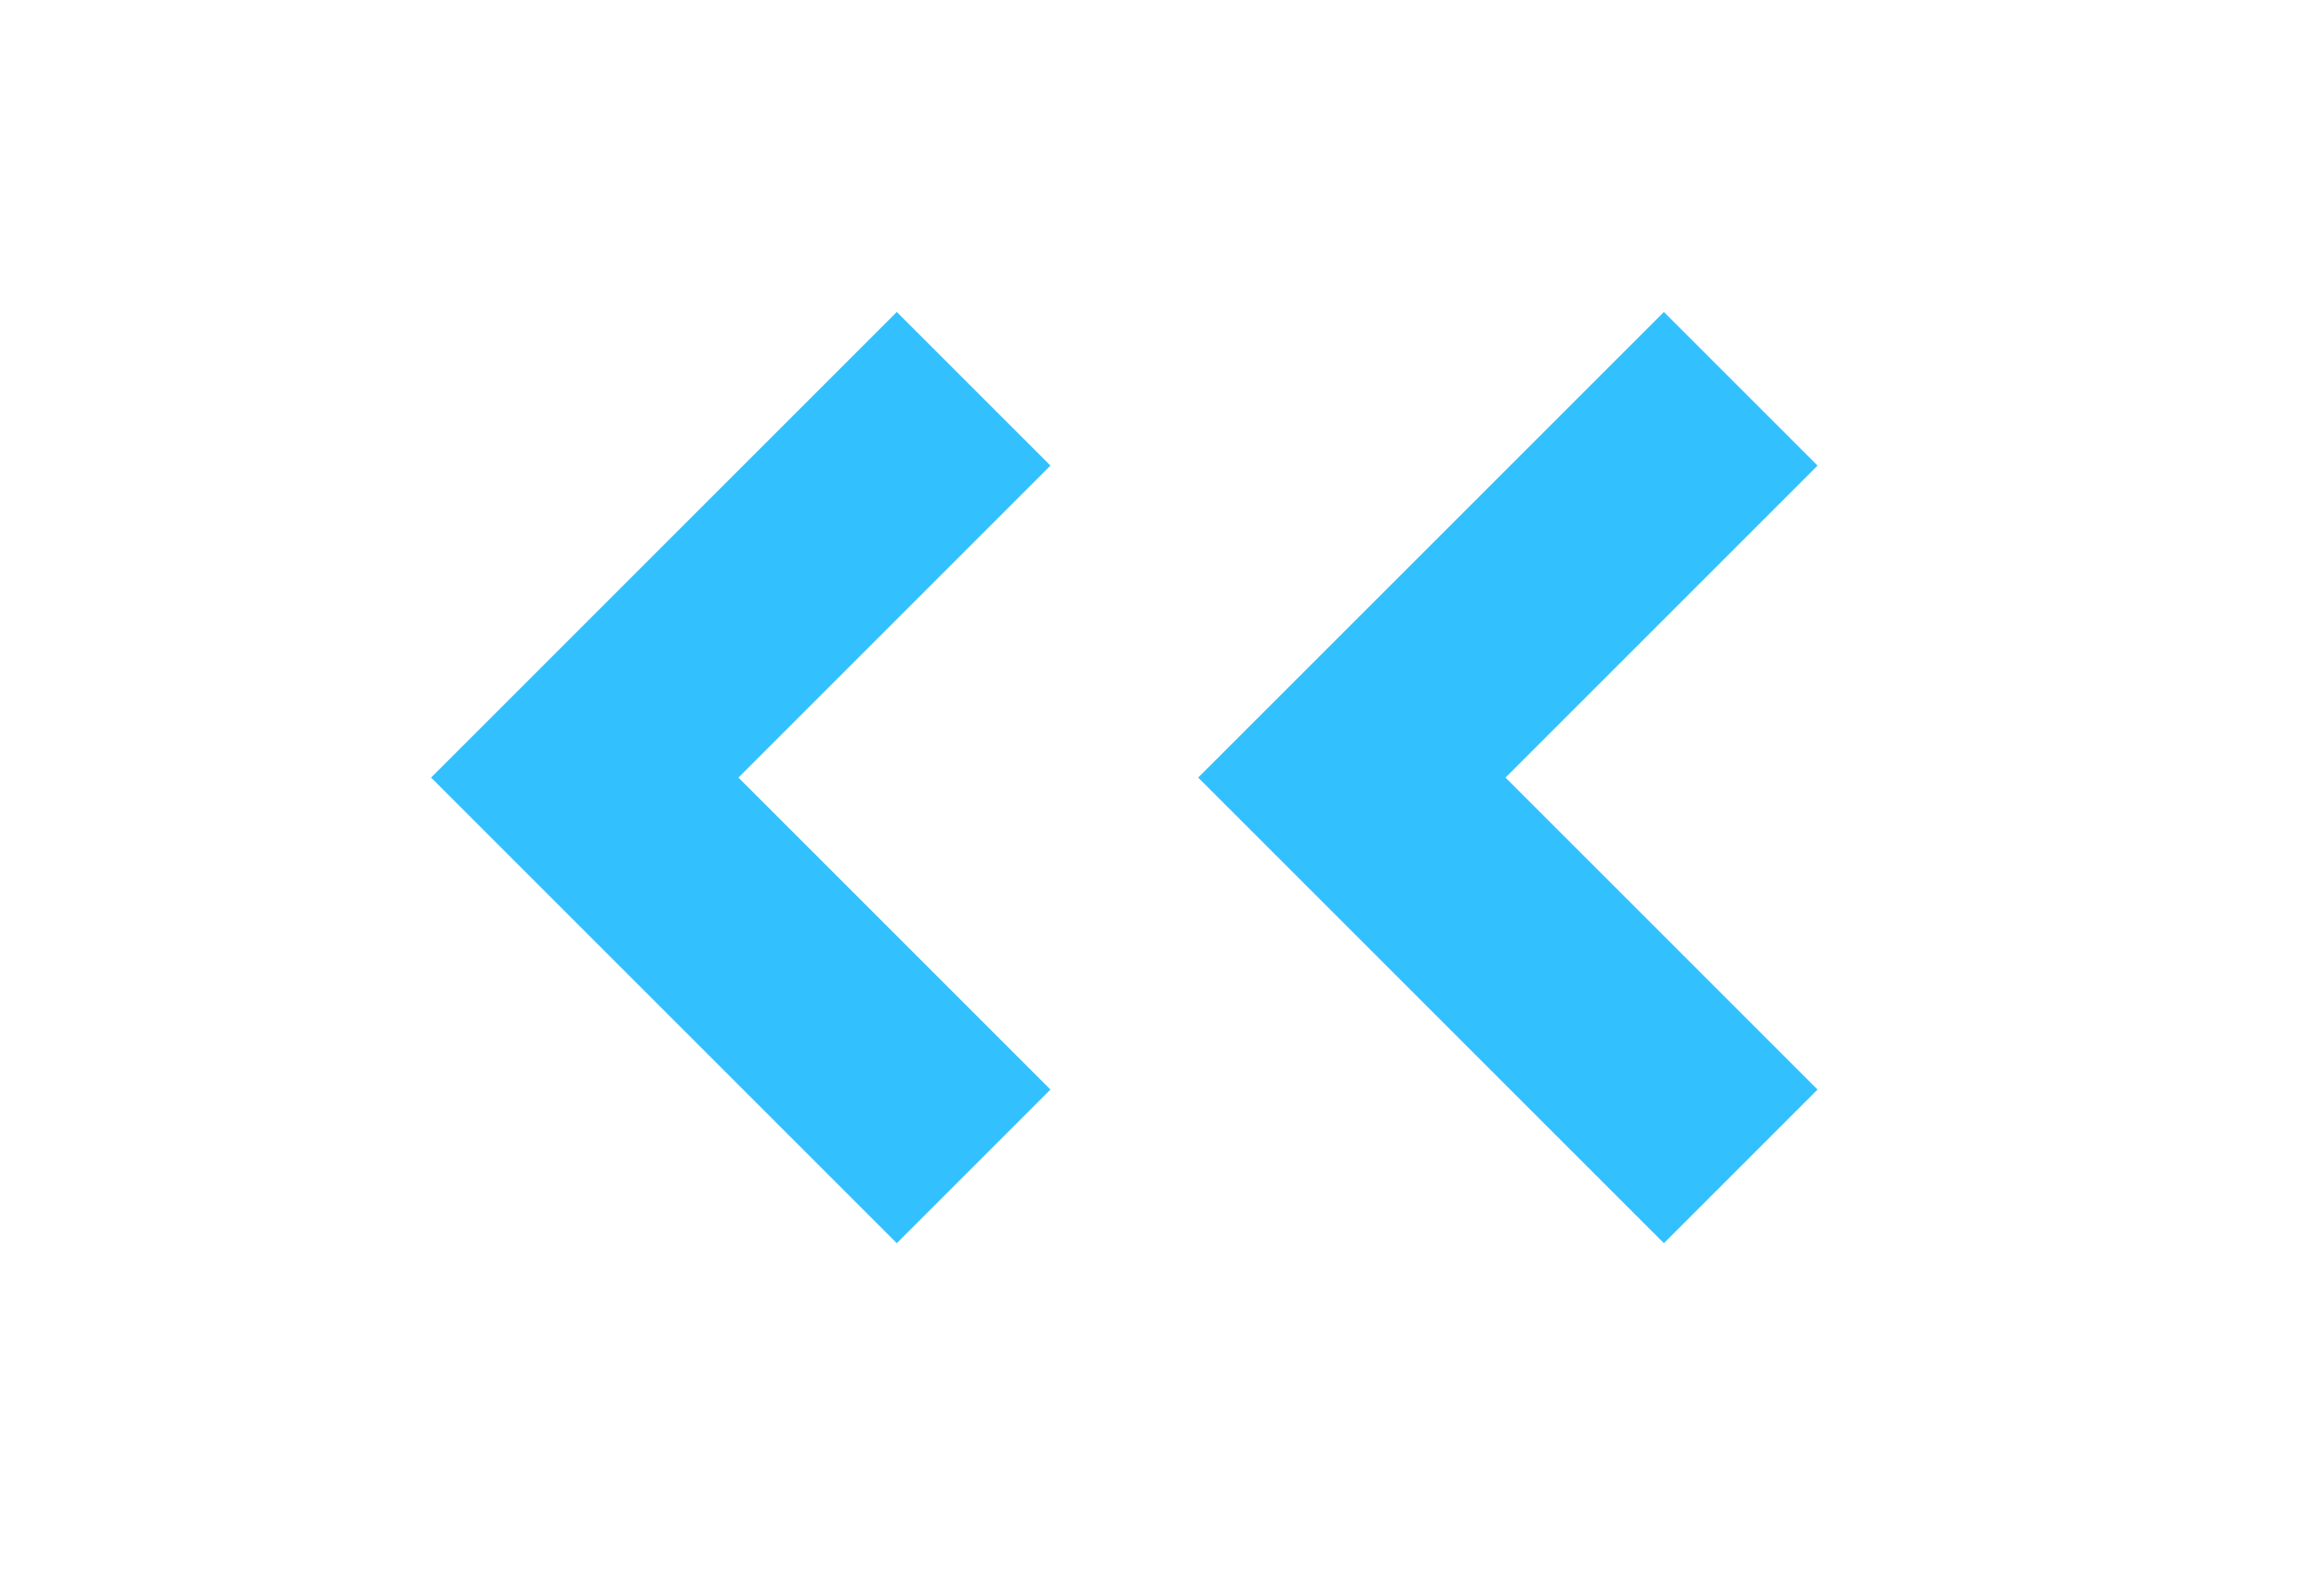 <svg width="75" height="51" viewBox="0 0 75 51" fill="none" xmlns="http://www.w3.org/2000/svg">
<path d="M18.871 25.099L16.392 27.579L13.912 25.099L16.392 22.62L18.871 25.099ZM28.941 40.128L16.392 27.579L21.351 22.62L33.9 35.169L28.941 40.128ZM16.392 22.62L28.941 10.07L33.9 15.029L21.351 27.579L16.392 22.62Z" fill="#33C0FF"/>
<path d="M43.627 25.099L41.147 27.579L38.667 25.099L41.147 22.62L43.627 25.099ZM53.697 40.128L41.147 27.579L46.106 22.62L58.656 35.169L53.697 40.128ZM41.147 22.62L53.697 10.07L58.656 15.029L46.106 27.579L41.147 22.62Z" fill="#33C0FF"/>
</svg>
